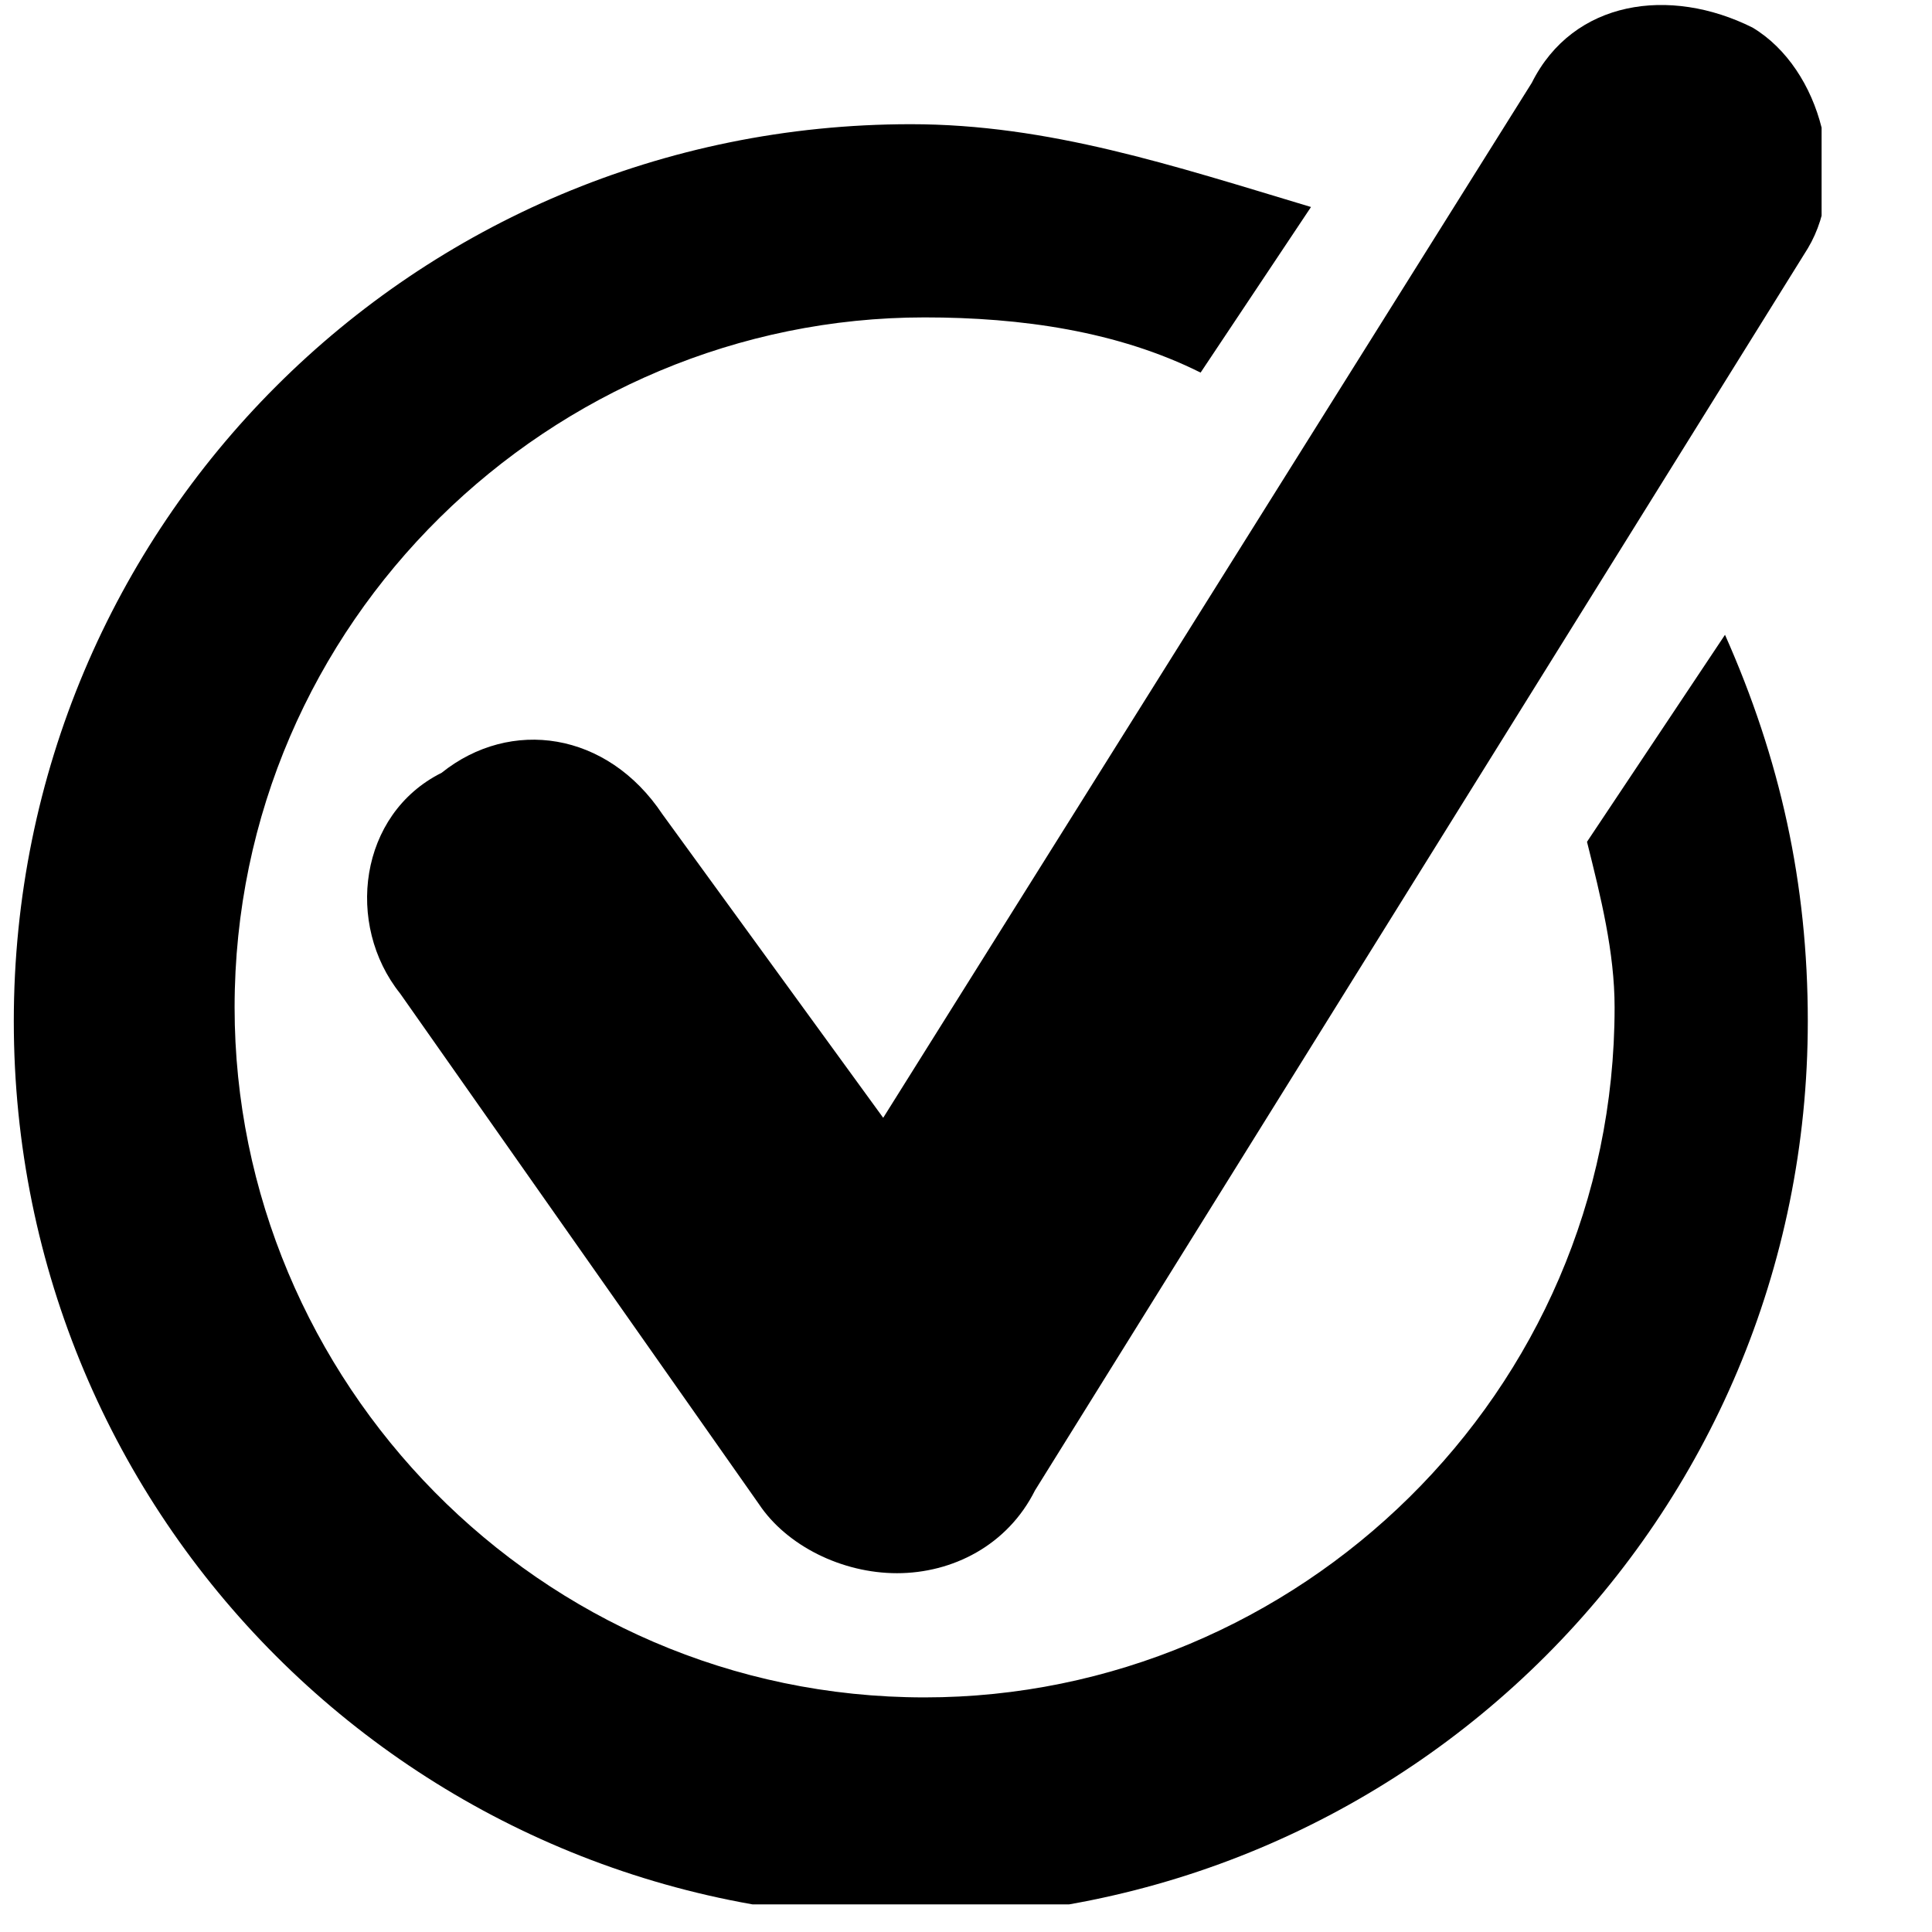 <?xml version="1.0" encoding="utf-8"?>
<!-- Generator: Adobe Illustrator 21.1.0, SVG Export Plug-In . SVG Version: 6.00 Build 0)  -->
<svg version="1.1" id="Layer_1" xmlns="http://www.w3.org/2000/svg" xmlns:xlink="http://www.w3.org/1999/xlink" x="0px" y="0px"
	 viewBox="0 0 14 14" style="enable-background:new 0 0 14 14;" xml:space="preserve">
<style type="text/css">
	.st0{clip-path:url(#SVGID_2_);fill:#000000;}
</style>
<g>
	<g>
		<defs>
			<rect id="SVGID_1_" x="0.1" y="0" width="13.1" height="13.8"/>
		</defs>
		<clipPath id="SVGID_2_">
			<use xlink:href="#SVGID_1_"  style="overflow:visible;"/>
		</clipPath>
		<path class="st0" d="M11.5,6.1c0.1,0.4,0.2,0.8,0.2,1.2c0,2.8-2.3,5-5,5c-2.8,0-5-2.3-5-5c0-2.8,2.3-5,5-5c0.7,0,1.4,0.1,2,0.4
			l0.8-1.2C8.5,1.2,7.6,0.9,6.6,0.9C3,0.9,0.1,3.8,0.1,7.4c0,3.6,2.9,6.5,6.5,6.5c3.6,0,6.5-2.9,6.5-6.5c0-1-0.2-1.9-0.6-2.8
			L11.5,6.1z M11.5,6.1"/>
		<path class="st0" d="M12.7,0.2c-0.6-0.3-1.3-0.2-1.6,0.4L6.4,8.1L4.8,5.9C4.4,5.3,3.7,5.2,3.2,5.6C2.6,5.9,2.5,6.7,2.9,7.2
			l2.6,3.7c0.2,0.3,0.6,0.5,1,0.5c0,0,0,0,0,0c0.4,0,0.8-0.2,1-0.6l5.6-9C13.4,1.3,13.2,0.5,12.7,0.2L12.7,0.2z M12.7,0.2"/>
	</g>
</g>
</svg>
